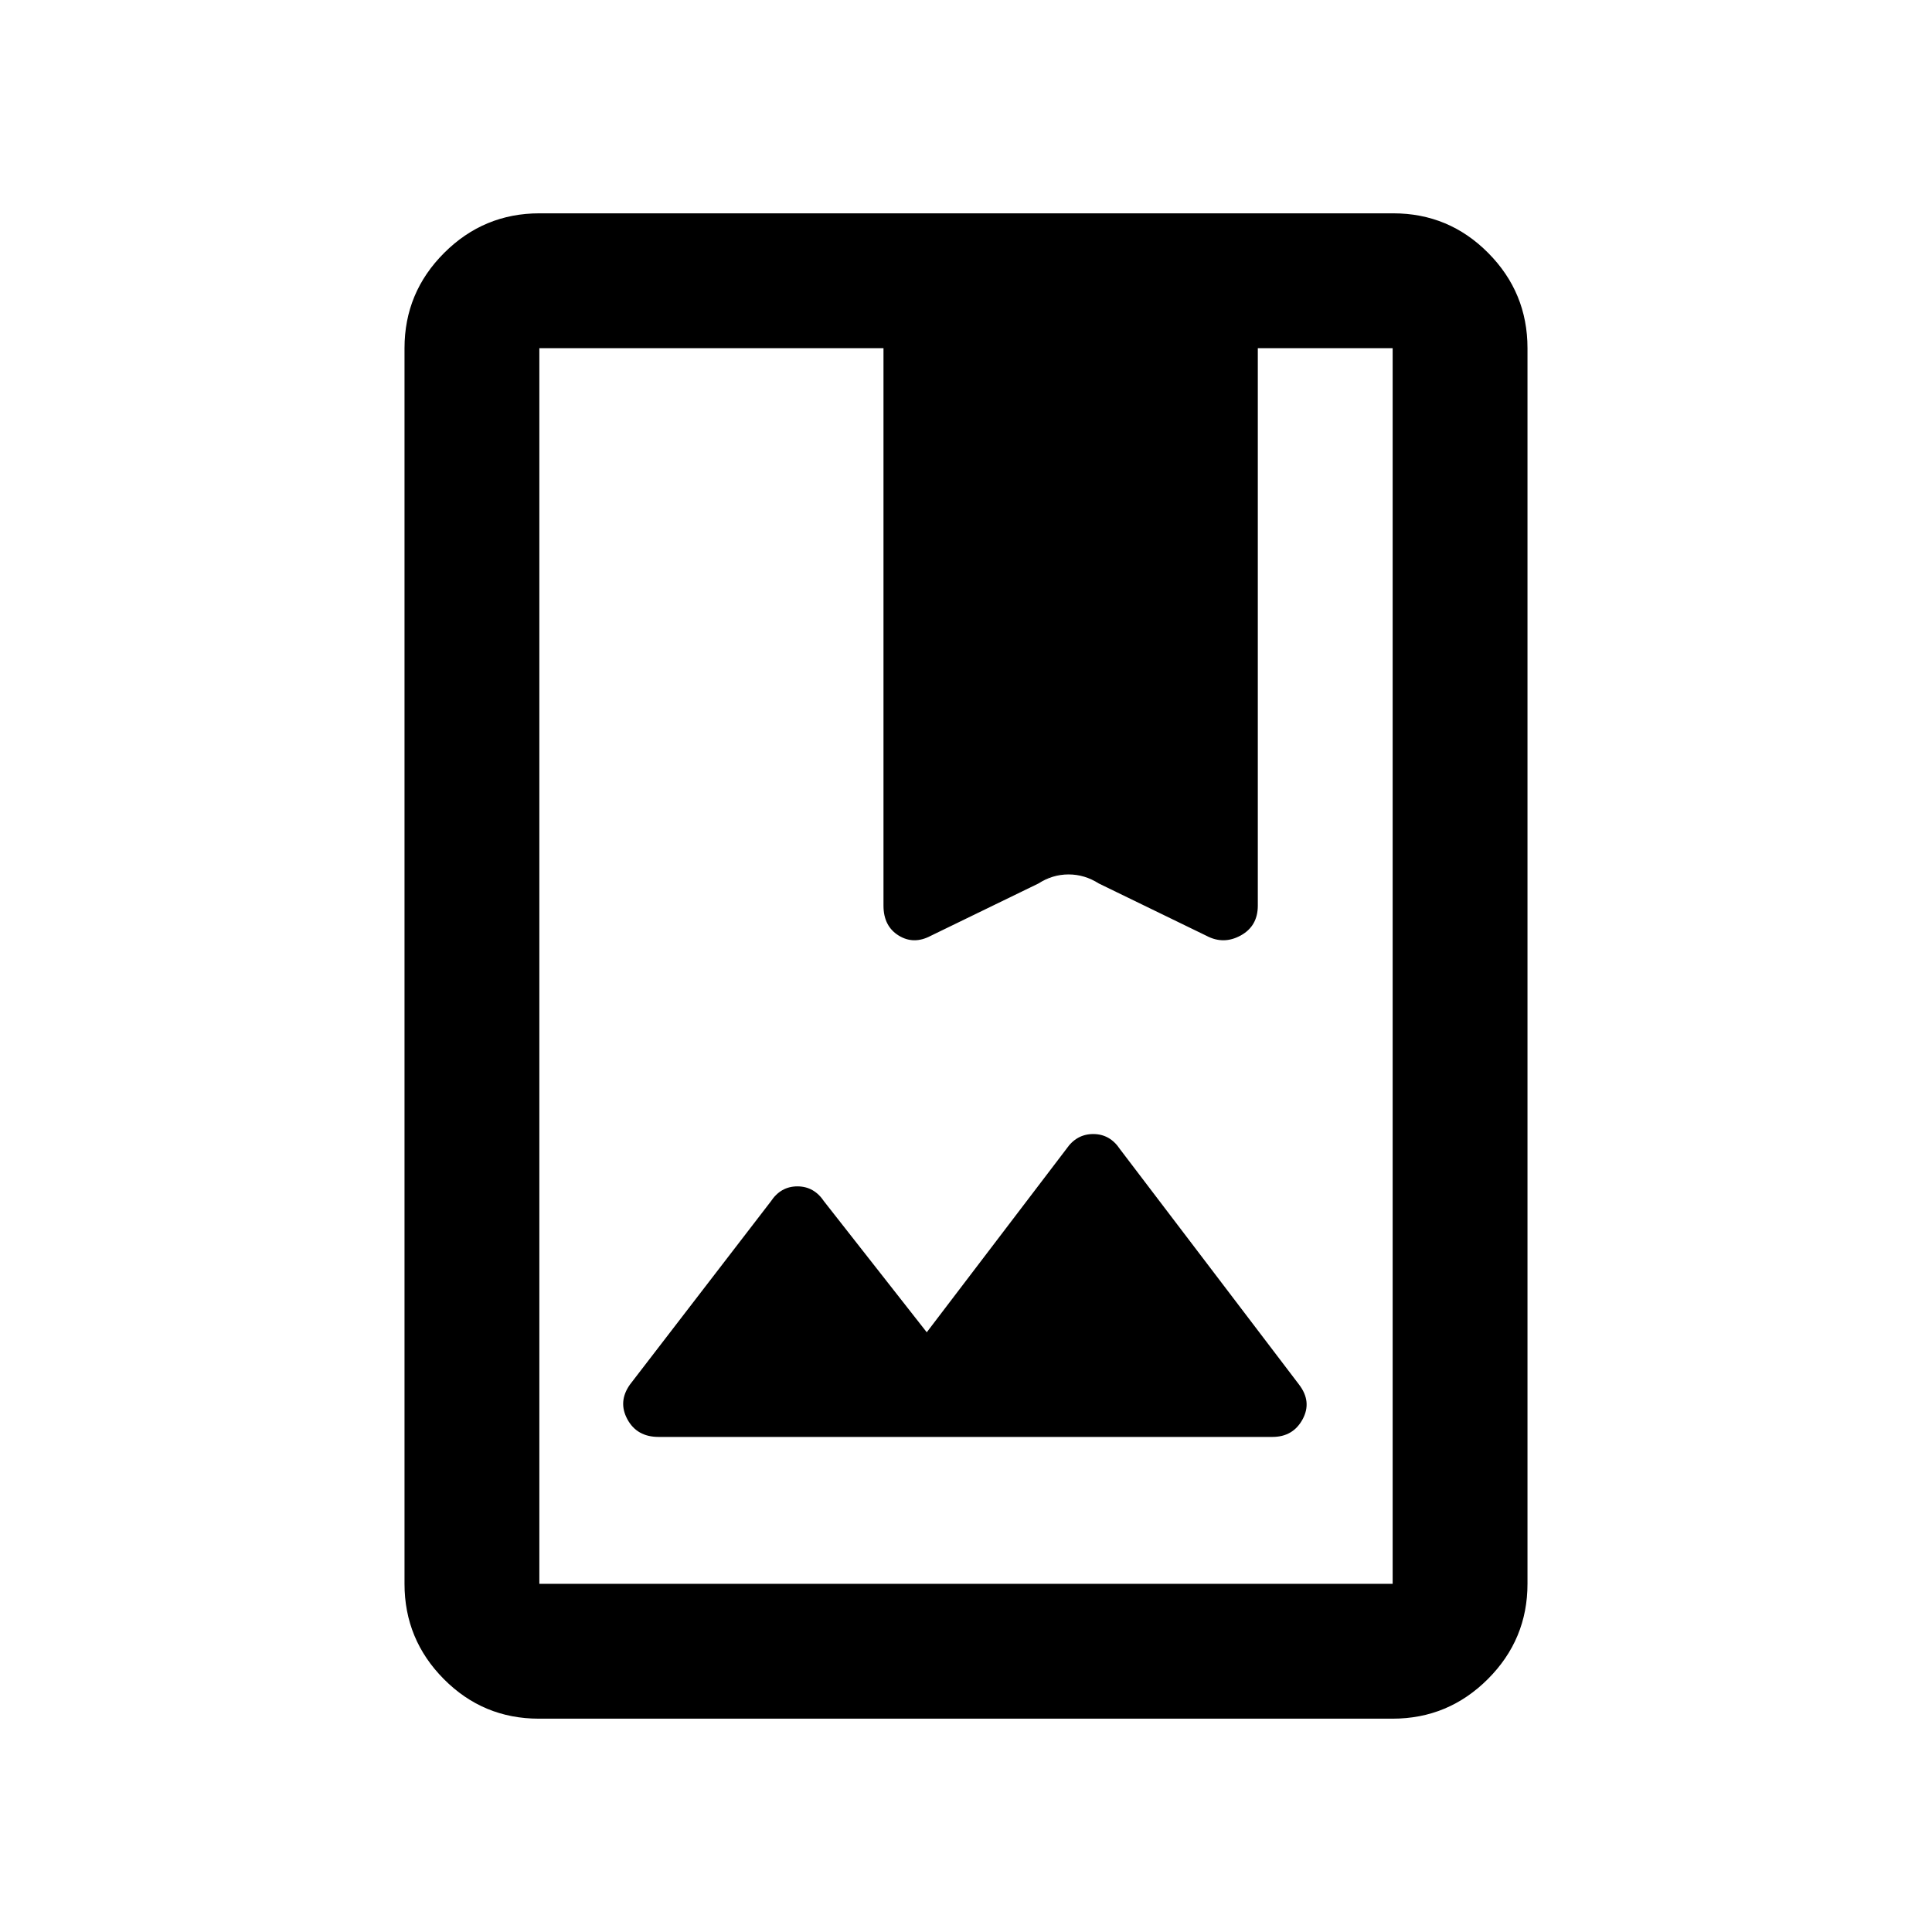 <svg xmlns="http://www.w3.org/2000/svg" height="20" viewBox="0 -960 960 960" width="20"><path d="M267.72-106q-27.66 0-47.19-19.68Q201-145.36 201-173v-614q0-27.64 19.69-47.32Q240.39-854 268.04-854h424.24q27.66 0 47.19 19.68Q759-814.64 759-787v614q0 27.64-19.69 47.32Q719.61-106 691.96-106H267.72Zm.28-67h424v-614h-67v276.5q0 10.17-8.5 14.84-8.5 4.66-17 .16l-53.5-26q-7.06-4.5-15.03-4.5T516-521.5l-53.5 26q-8.5 4.5-16-.16-7.5-4.67-7.5-14.84V-787H268v614Zm192.5-125-51-65q-4.98-7.5-13.27-7.5T383-363l-70 91q-6 8.5-1.25 17.25t15.49 8.75h305.02q10.24 0 14.99-8.75T645.5-272l-89-117q-4.98-7.5-13.27-7.5t-13.35 7.4L460.5-298ZM268-173v-614 614Zm171-337v-.5q0 10.17 7.5 14.84 7.5 4.66 16 .16l53.5-26q7.06-4.5 15.03-4.5t14.97 4.5l53.5 26q8.5 4.5 17-.16 8.5-4.67 8.5-14.84v.5q0 10.17-8.5 14.84-8.5 4.66-17 .16L546-521q-7.06-4.5-15.03-4.5T516-521l-53.5 26q-8.5 4.5-16-.16-7.5-4.67-7.5-14.84Z"/></svg>